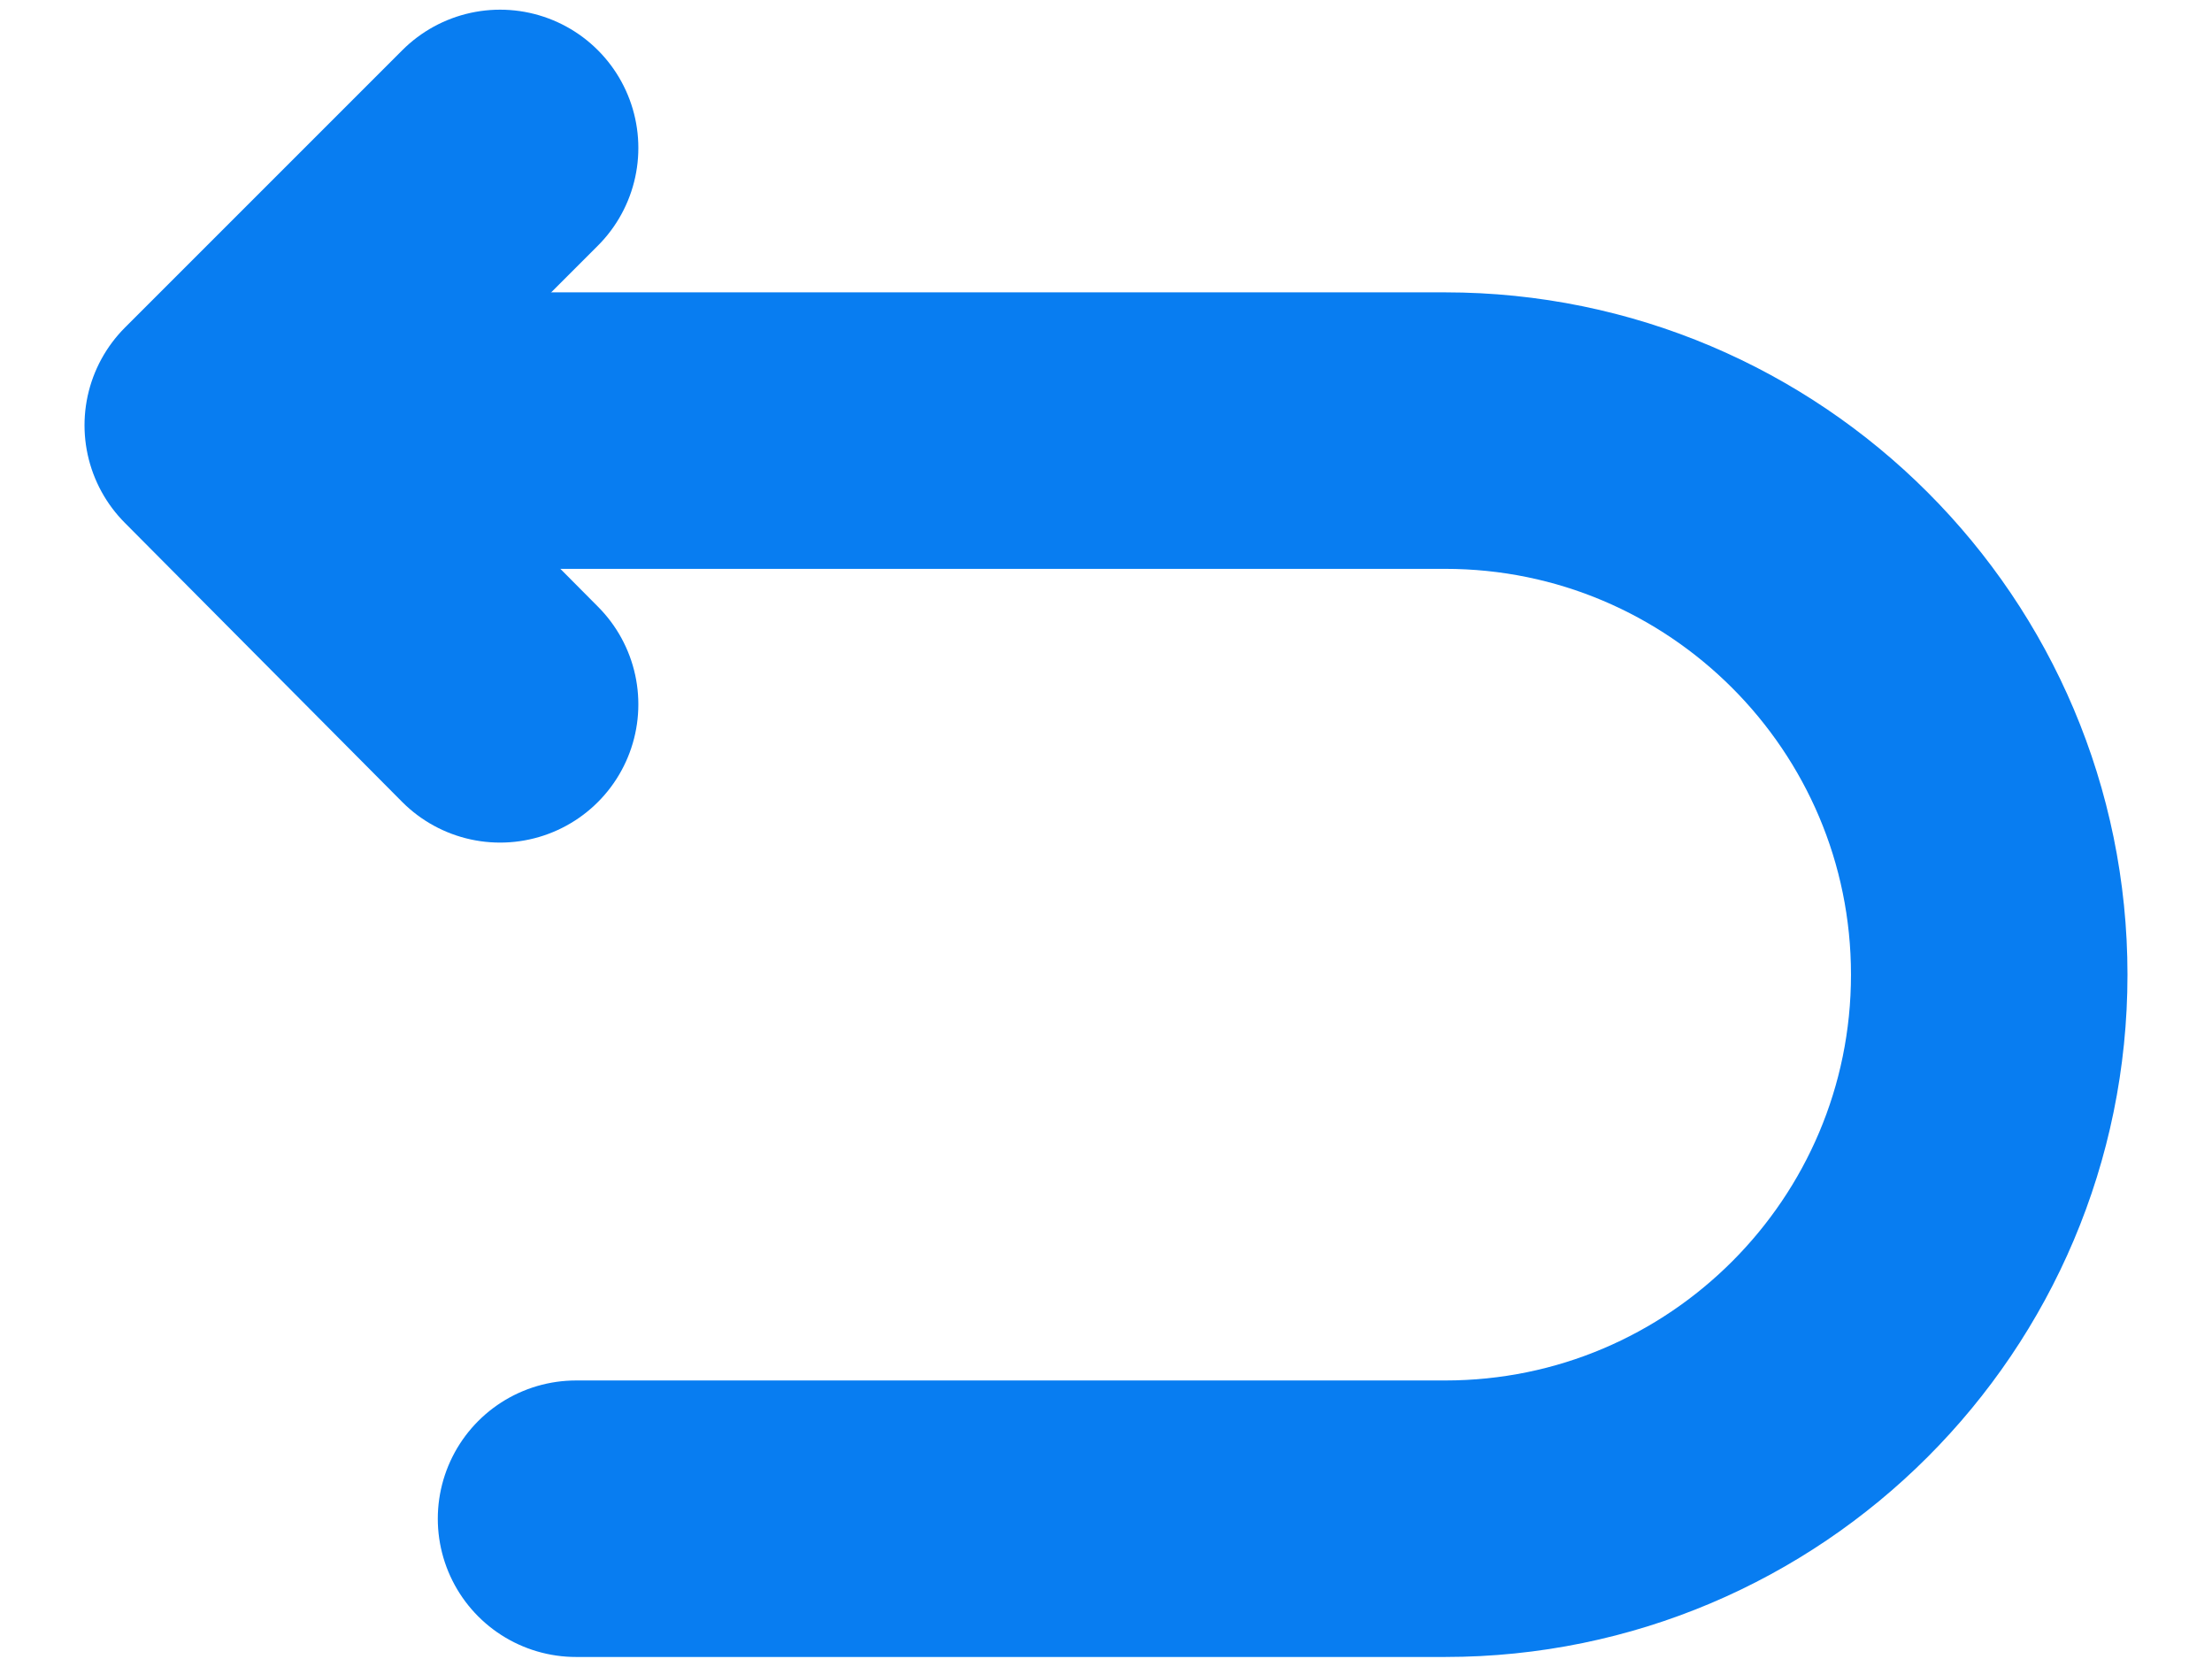<svg width="24" height="18" viewBox="0 0 24 18" fill="none" xmlns="http://www.w3.org/2000/svg">
<path d="M6.25 16.478H15.68C18.938 16.478 21.583 13.833 21.583 10.575C21.583 7.317 18.938 4.672 15.68 4.672H2.704" stroke="#087DF1" stroke-width="3" stroke-miterlimit="10" stroke-linecap="round" stroke-linejoin="round"/>
<path d="M5.426 7.642L2.417 4.614L5.426 1.605" stroke="#087DF1" stroke-width="3" stroke-linecap="round" stroke-linejoin="round"/>
</svg>
